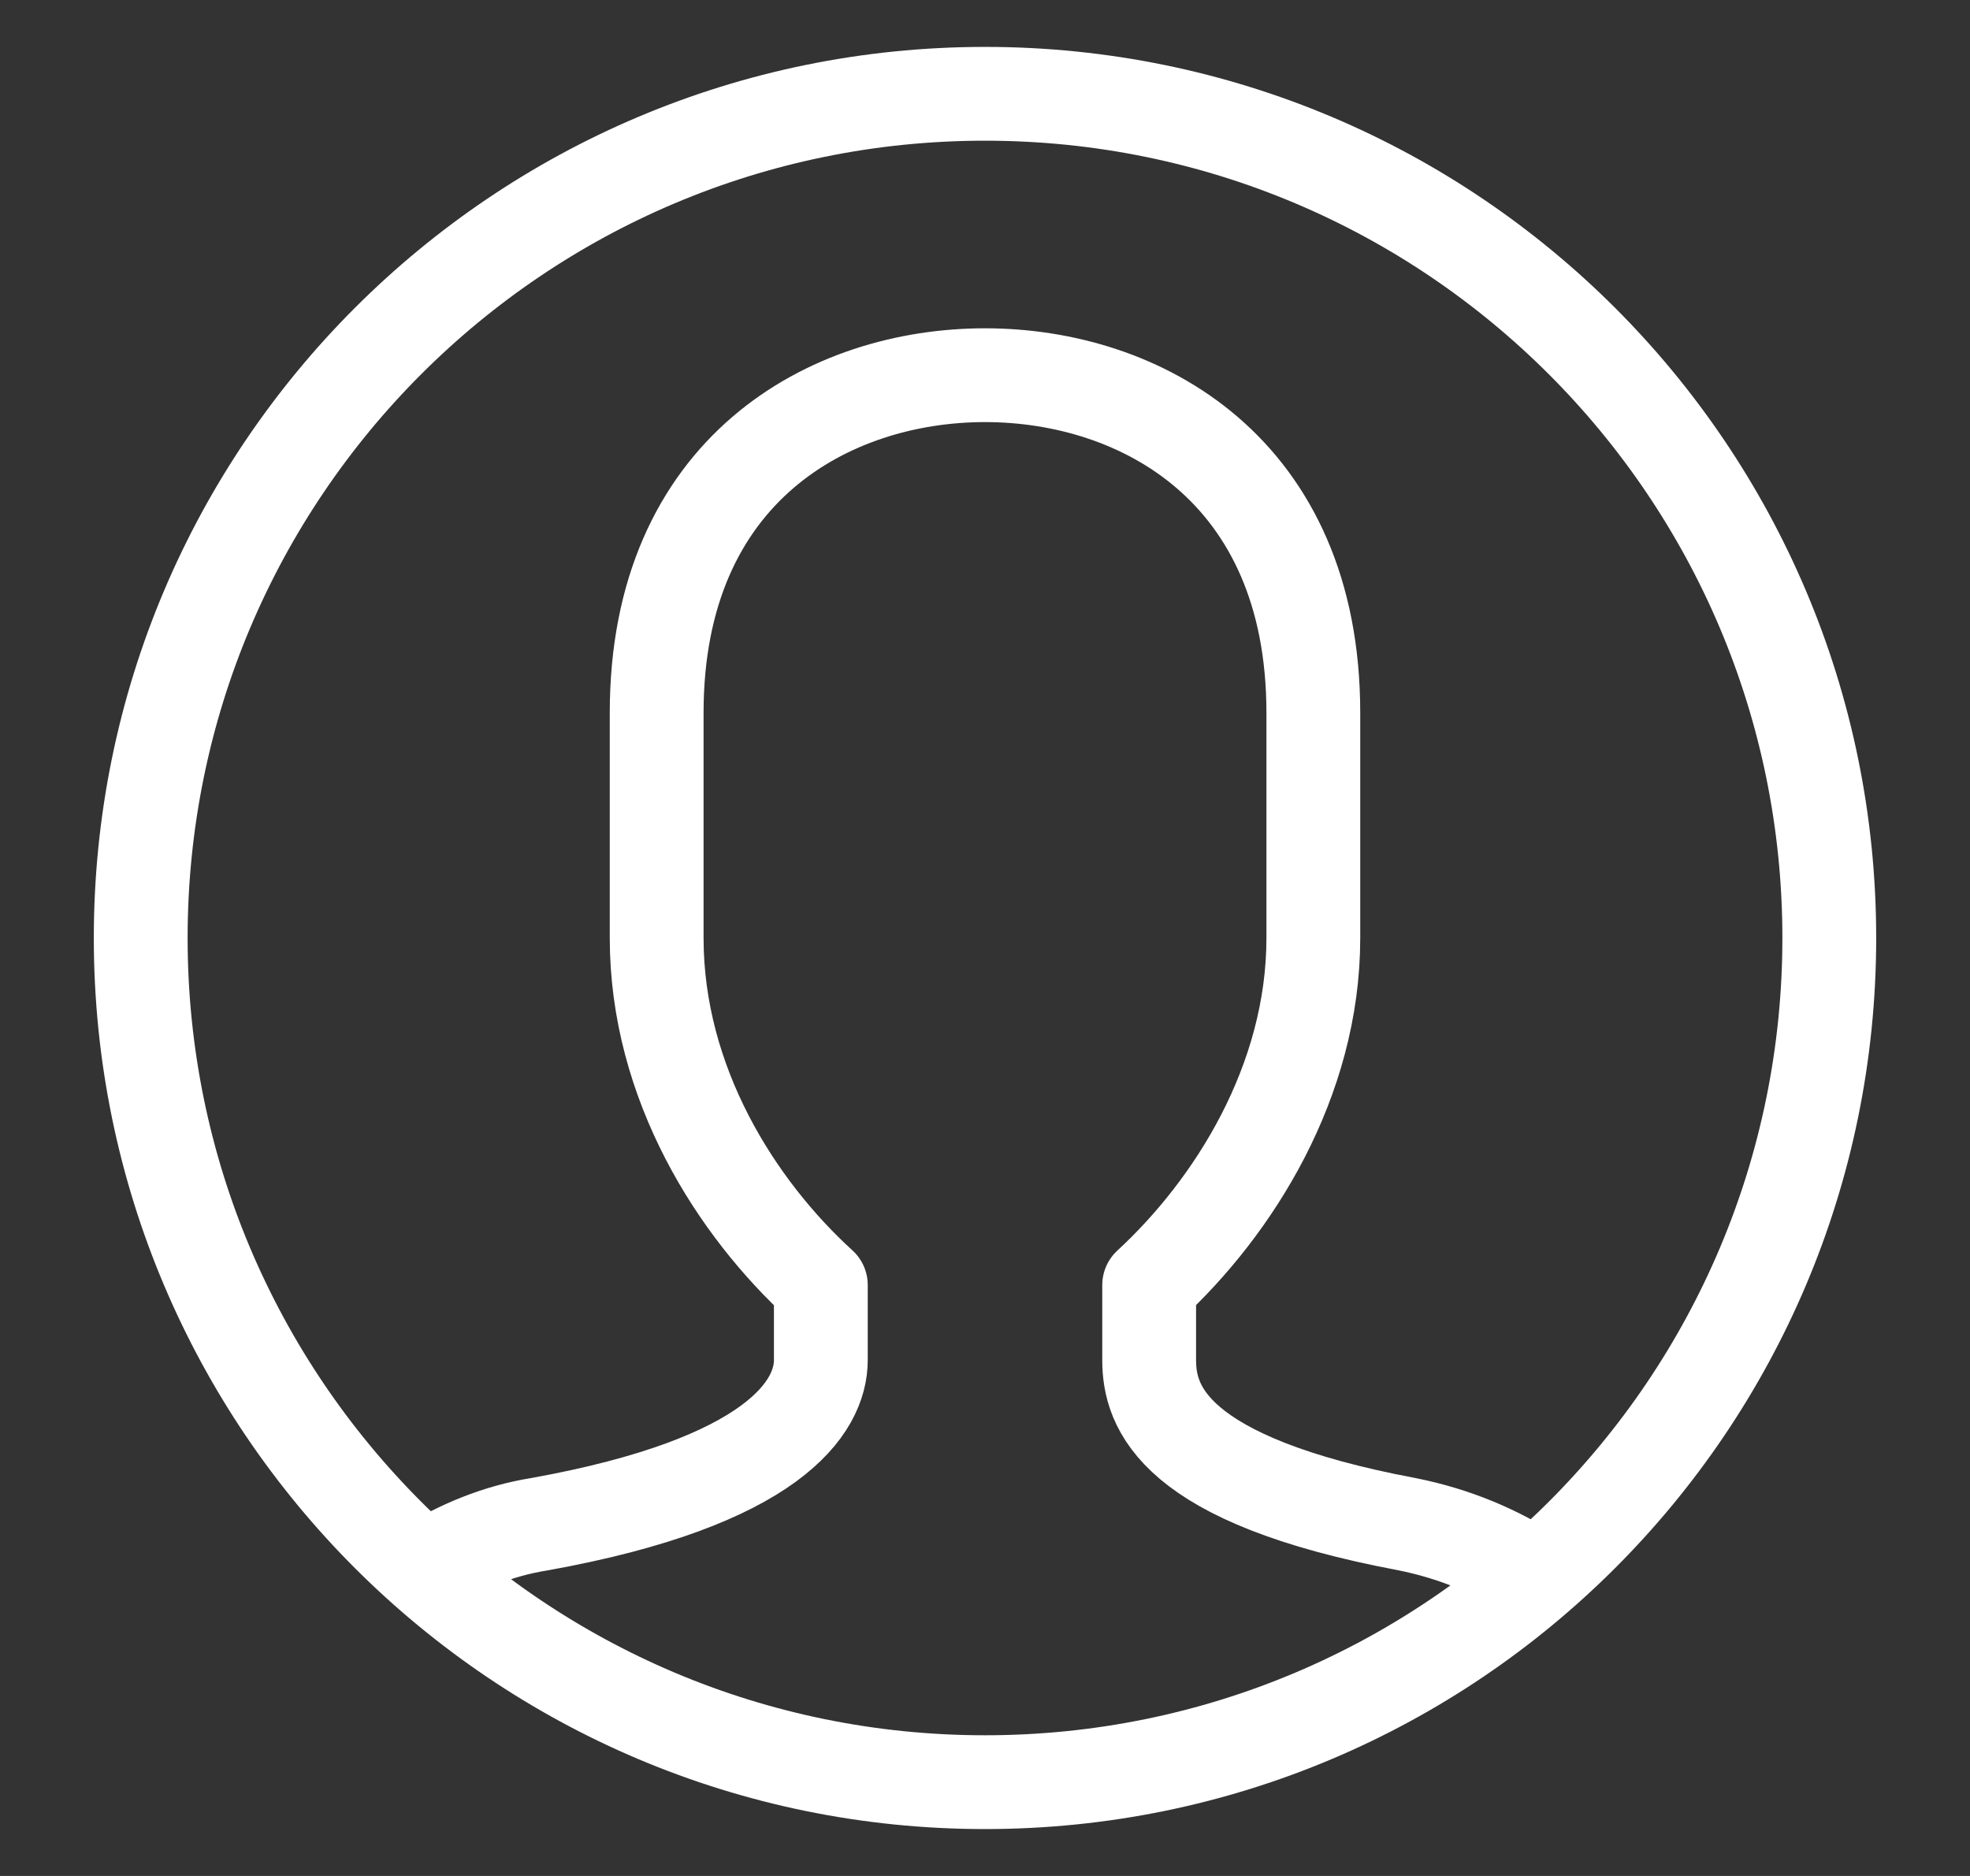 <svg xmlns="http://www.w3.org/2000/svg" width="21" height="20" viewBox="0 0 21 20" fill="none">
  <rect x="0" y="0" width="21" height="20" fill="#333333" stroke="none"/>
  <path d="M16.37 16.81C15.96 16.54 15.5 16.35 15 16.25C12.5 15.78 12.25 15 12.25 14.5V13.7C13.15 12.87 14 11.53 14 10V7.6C14 5 12.15 4 10.5 4C8.85 4 7 5 7 7.6V10C7 11.55 7.85 12.88 8.75 13.7V14.5C8.75 15 8.25 15.8 5.75 16.25C5.31 16.32 4.9 16.49 4.53 16.72M19.5 10C19.5 14.97 15.47 19 10.5 19C5.53 19 1.5 14.97 1.5 10C1.5 5.03 5.53 1 10.5 1C15.47 1 19.5 5.03 19.5 10Z" stroke="white" stroke-linecap="round" stroke-linejoin="round"/>
</svg>